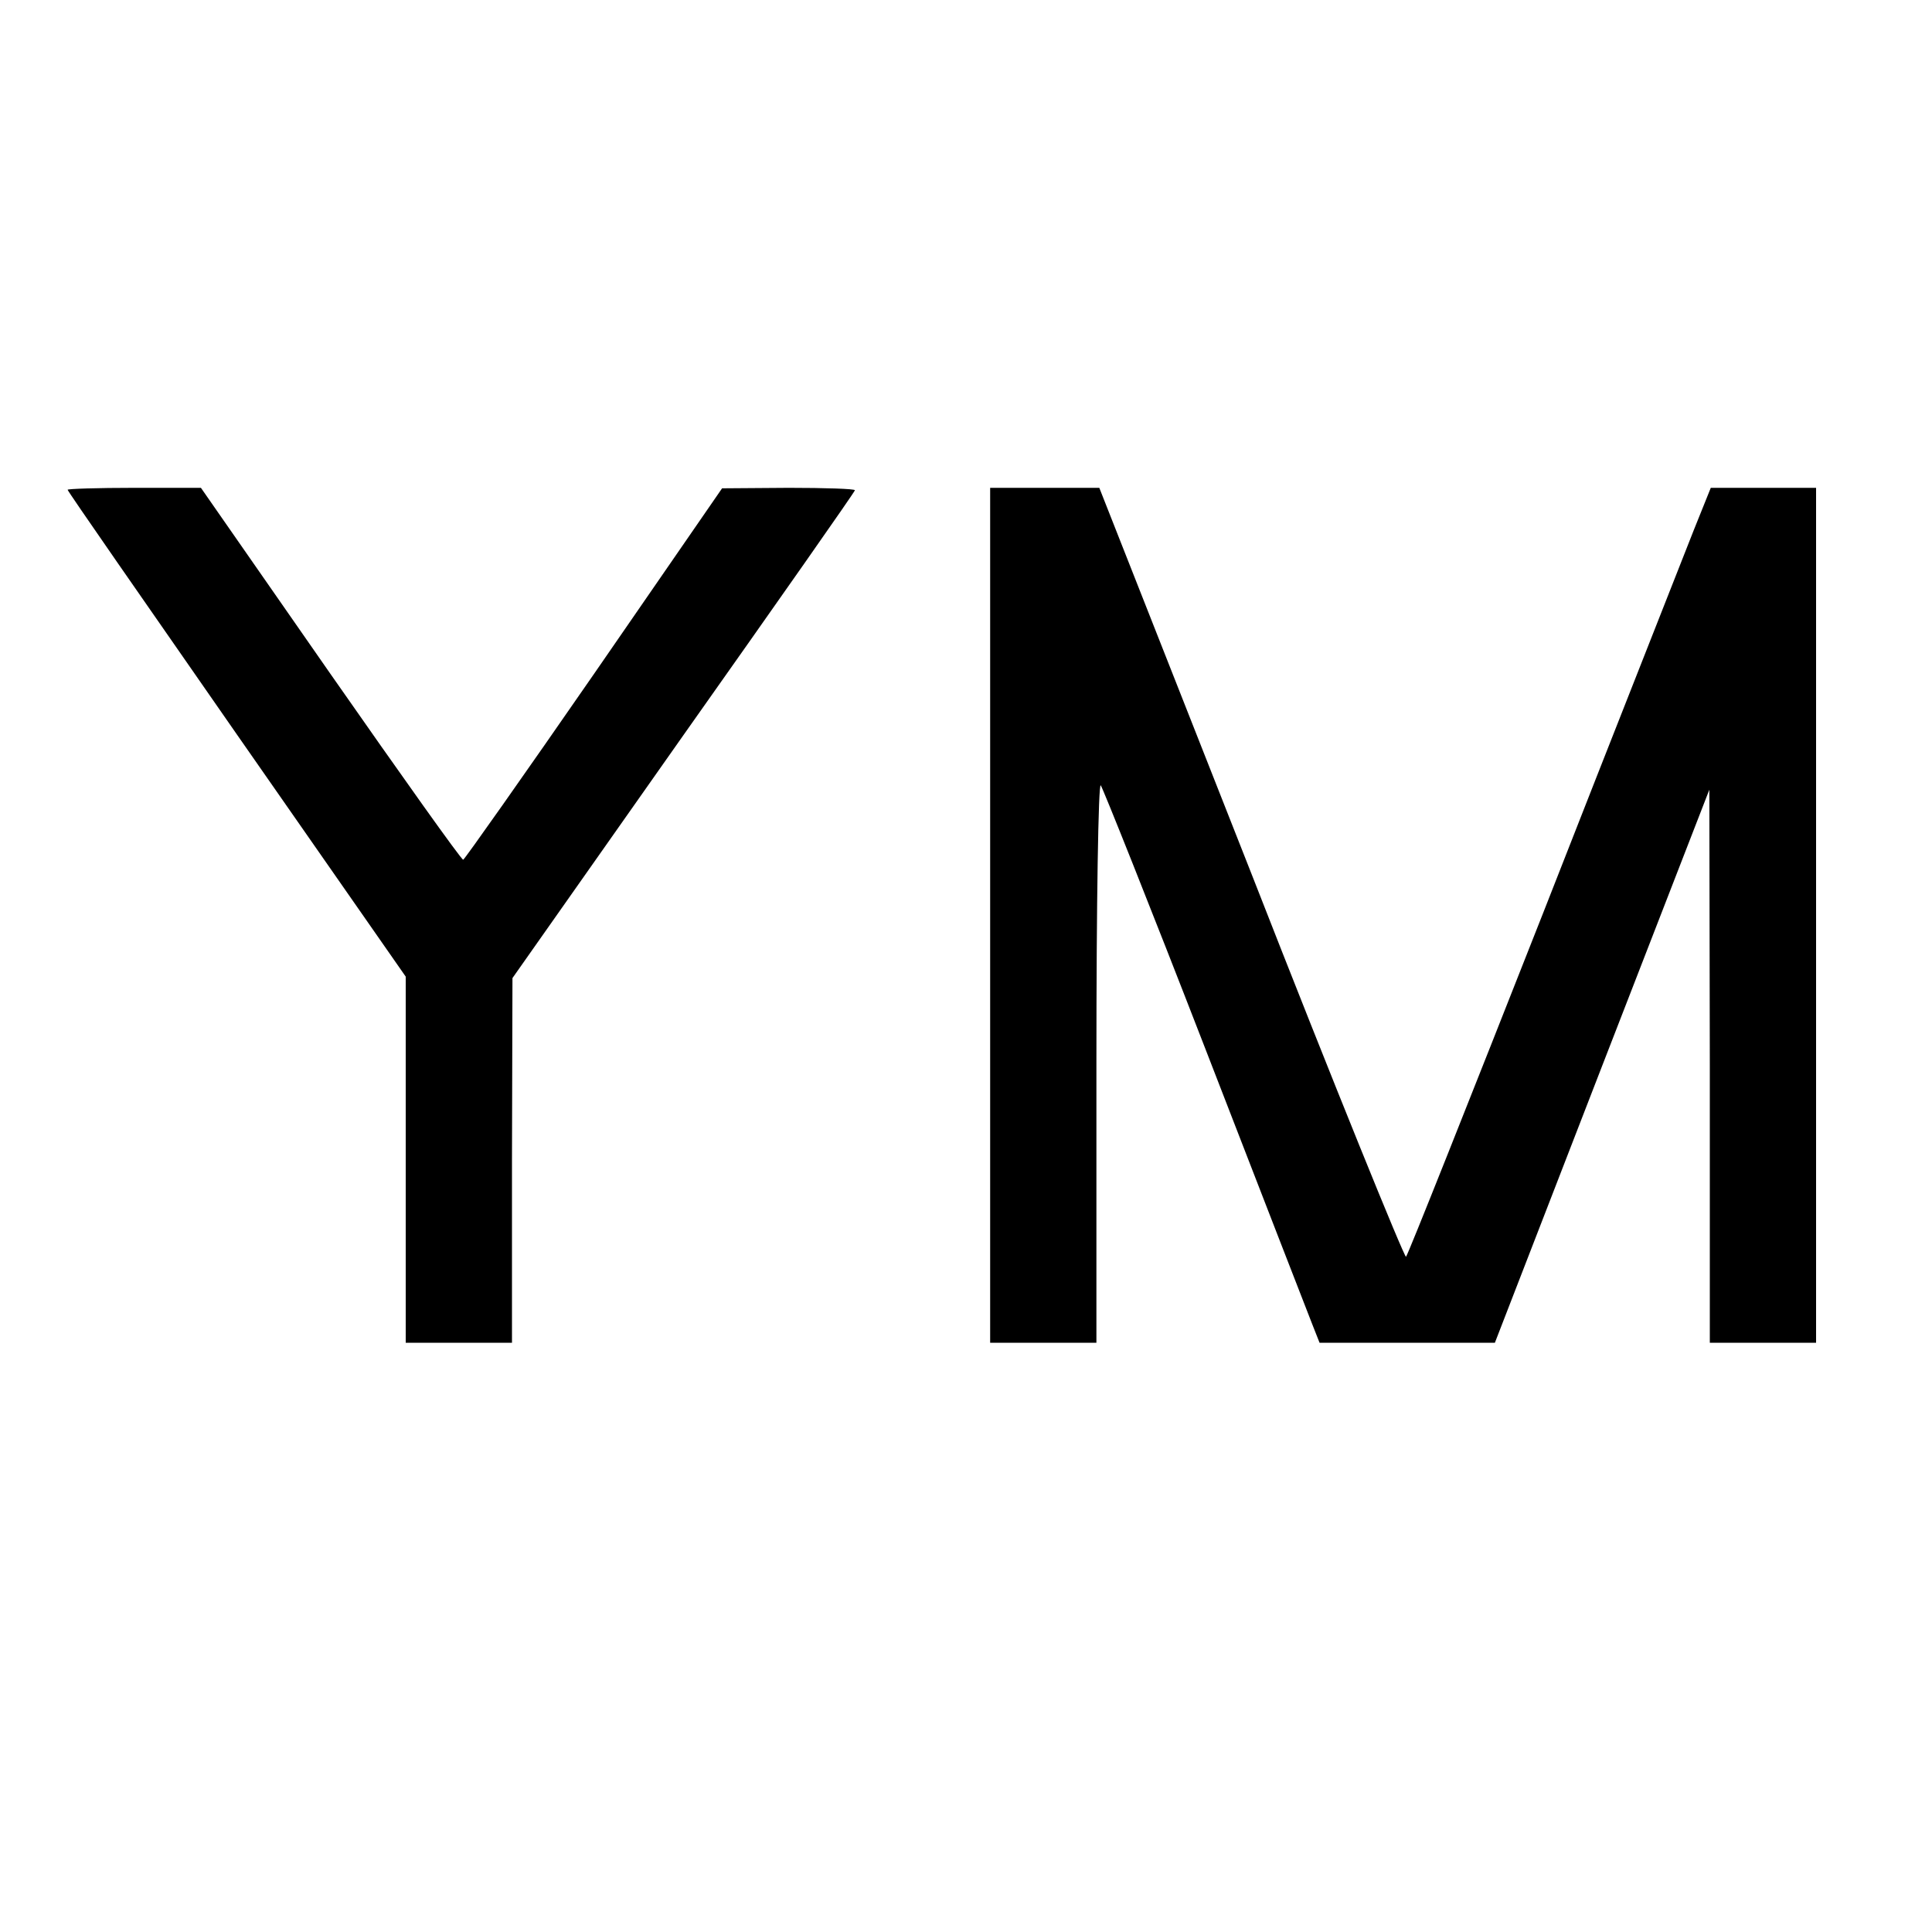 <?xml version="1.0" standalone="no"?>
<!DOCTYPE svg PUBLIC "-//W3C//DTD SVG 20010904//EN"
 "http://www.w3.org/TR/2001/REC-SVG-20010904/DTD/svg10.dtd">
<svg version="1.0" xmlns="http://www.w3.org/2000/svg"
 width="400pt" height="400pt" viewBox="0 0 400 400"
 preserveAspectRatio="xMidYMid meet">
<g transform="translate(0,400) scale(0.1,-0.1)"
fill="#000000" stroke="none">
<path d="M140 2986 c0 -3 158 -230 350 -506 l350 -502 0 -379 0 -379 110 0
110 0 0 378 1 377 354 503 c195 276 355 504 355 507 0 3 -62 5 -137 5 l-138
-1 -265 -384 c-146 -211 -268 -384 -271 -385 -4 0 -127 173 -275 385 l-268
385 -138 0 c-76 0 -138 -2 -138 -4z"/>
<path d="M2050 2105 l0 -885 110 0 110 0 0 582 c0 330 4 578 9 572 4 -5 102
-250 216 -544 114 -294 214 -552 222 -572 l15 -38 182 0 181 0 222 573 222
572 1 -572 0 -573 110 0 110 0 0 885 0 885 -109 0 -109 0 -35 -87 c-19 -49
-160 -405 -312 -793 -153 -388 -280 -708 -284 -712 -3 -3 -148 353 -320 793
l-315 799 -113 0 -113 0 0 -885z"/>
</g>
</svg>
